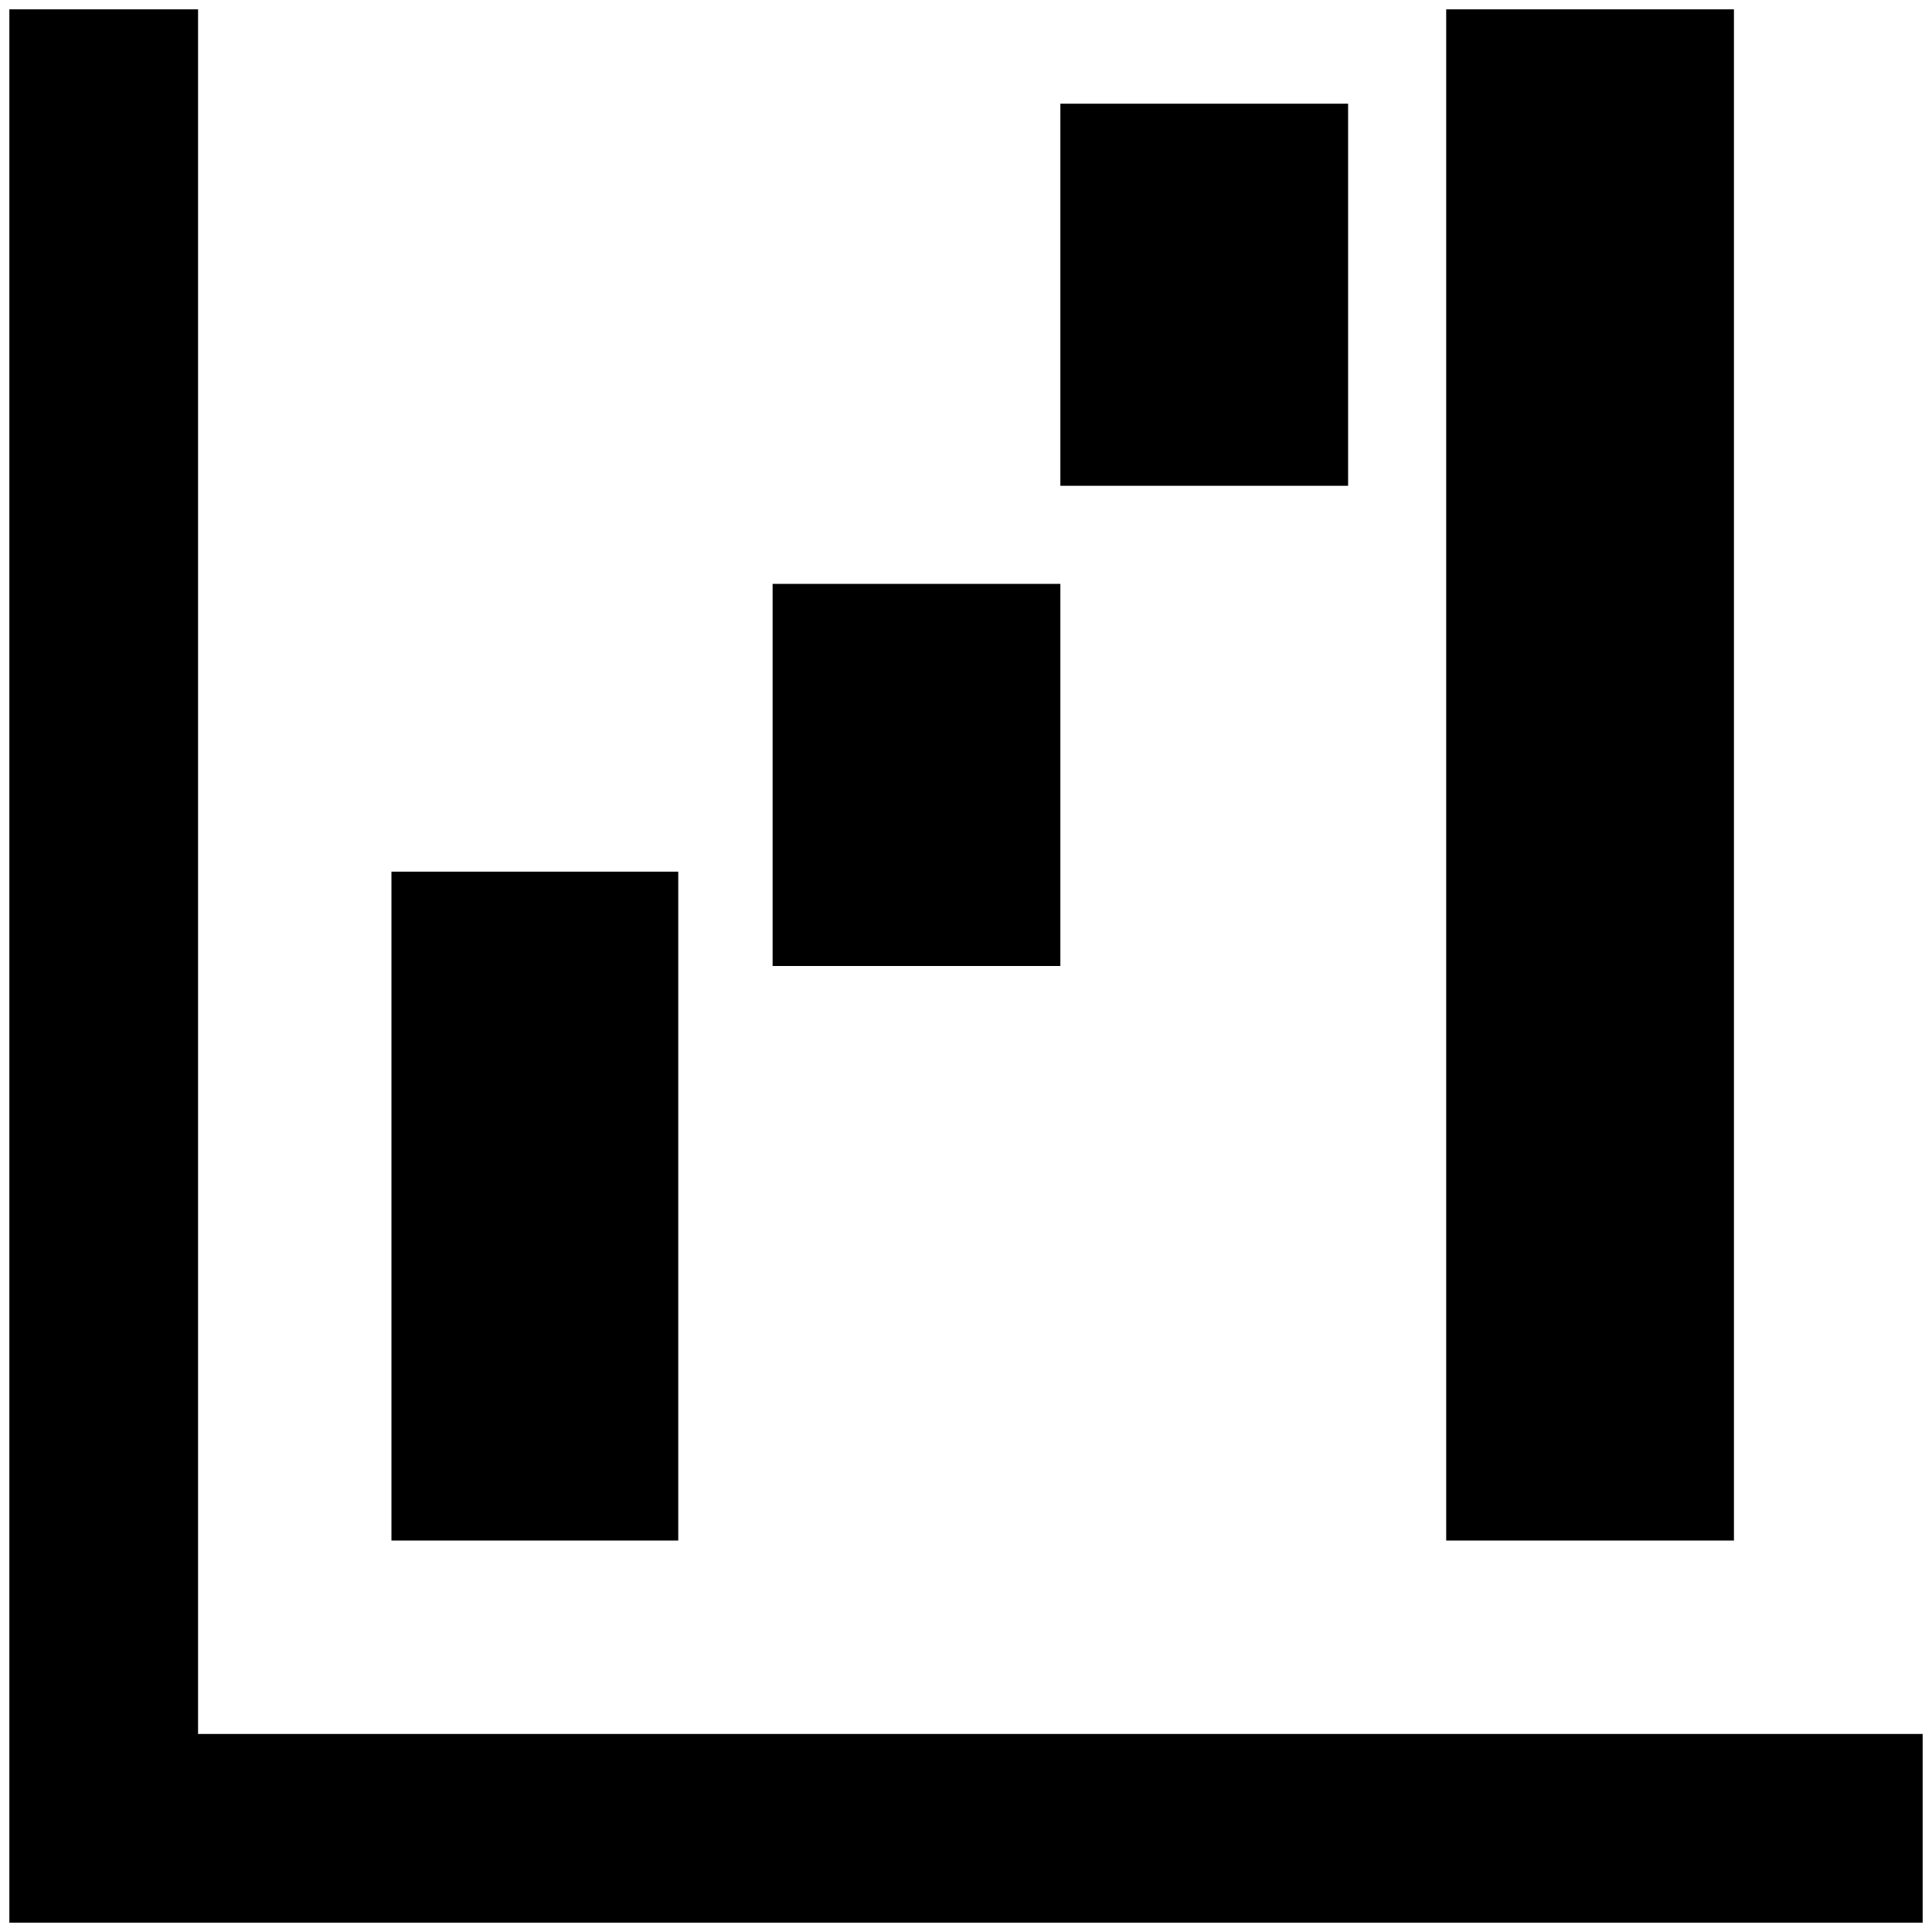 <?xml version="1.0" standalone="no"?>
<!DOCTYPE svg PUBLIC "-//W3C//DTD SVG 1.1//EN" "http://www.w3.org/Graphics/SVG/1.1/DTD/svg11.dtd" >
<svg xmlns="http://www.w3.org/2000/svg" xmlns:xlink="http://www.w3.org/1999/xlink" version="1.1" width="2048" height="2048" viewBox="-10 0 2068 2048">
   <path fill="currentColor"
d="M0 0h202v1846h1846v202h-2048v-2048zM1538 0h308v1639h-308v-1639zM409 923h307v716h-307v-716zM1125 101h308v409h-308v-409zM817 615h308v409h-308v-409z" />
</svg>
